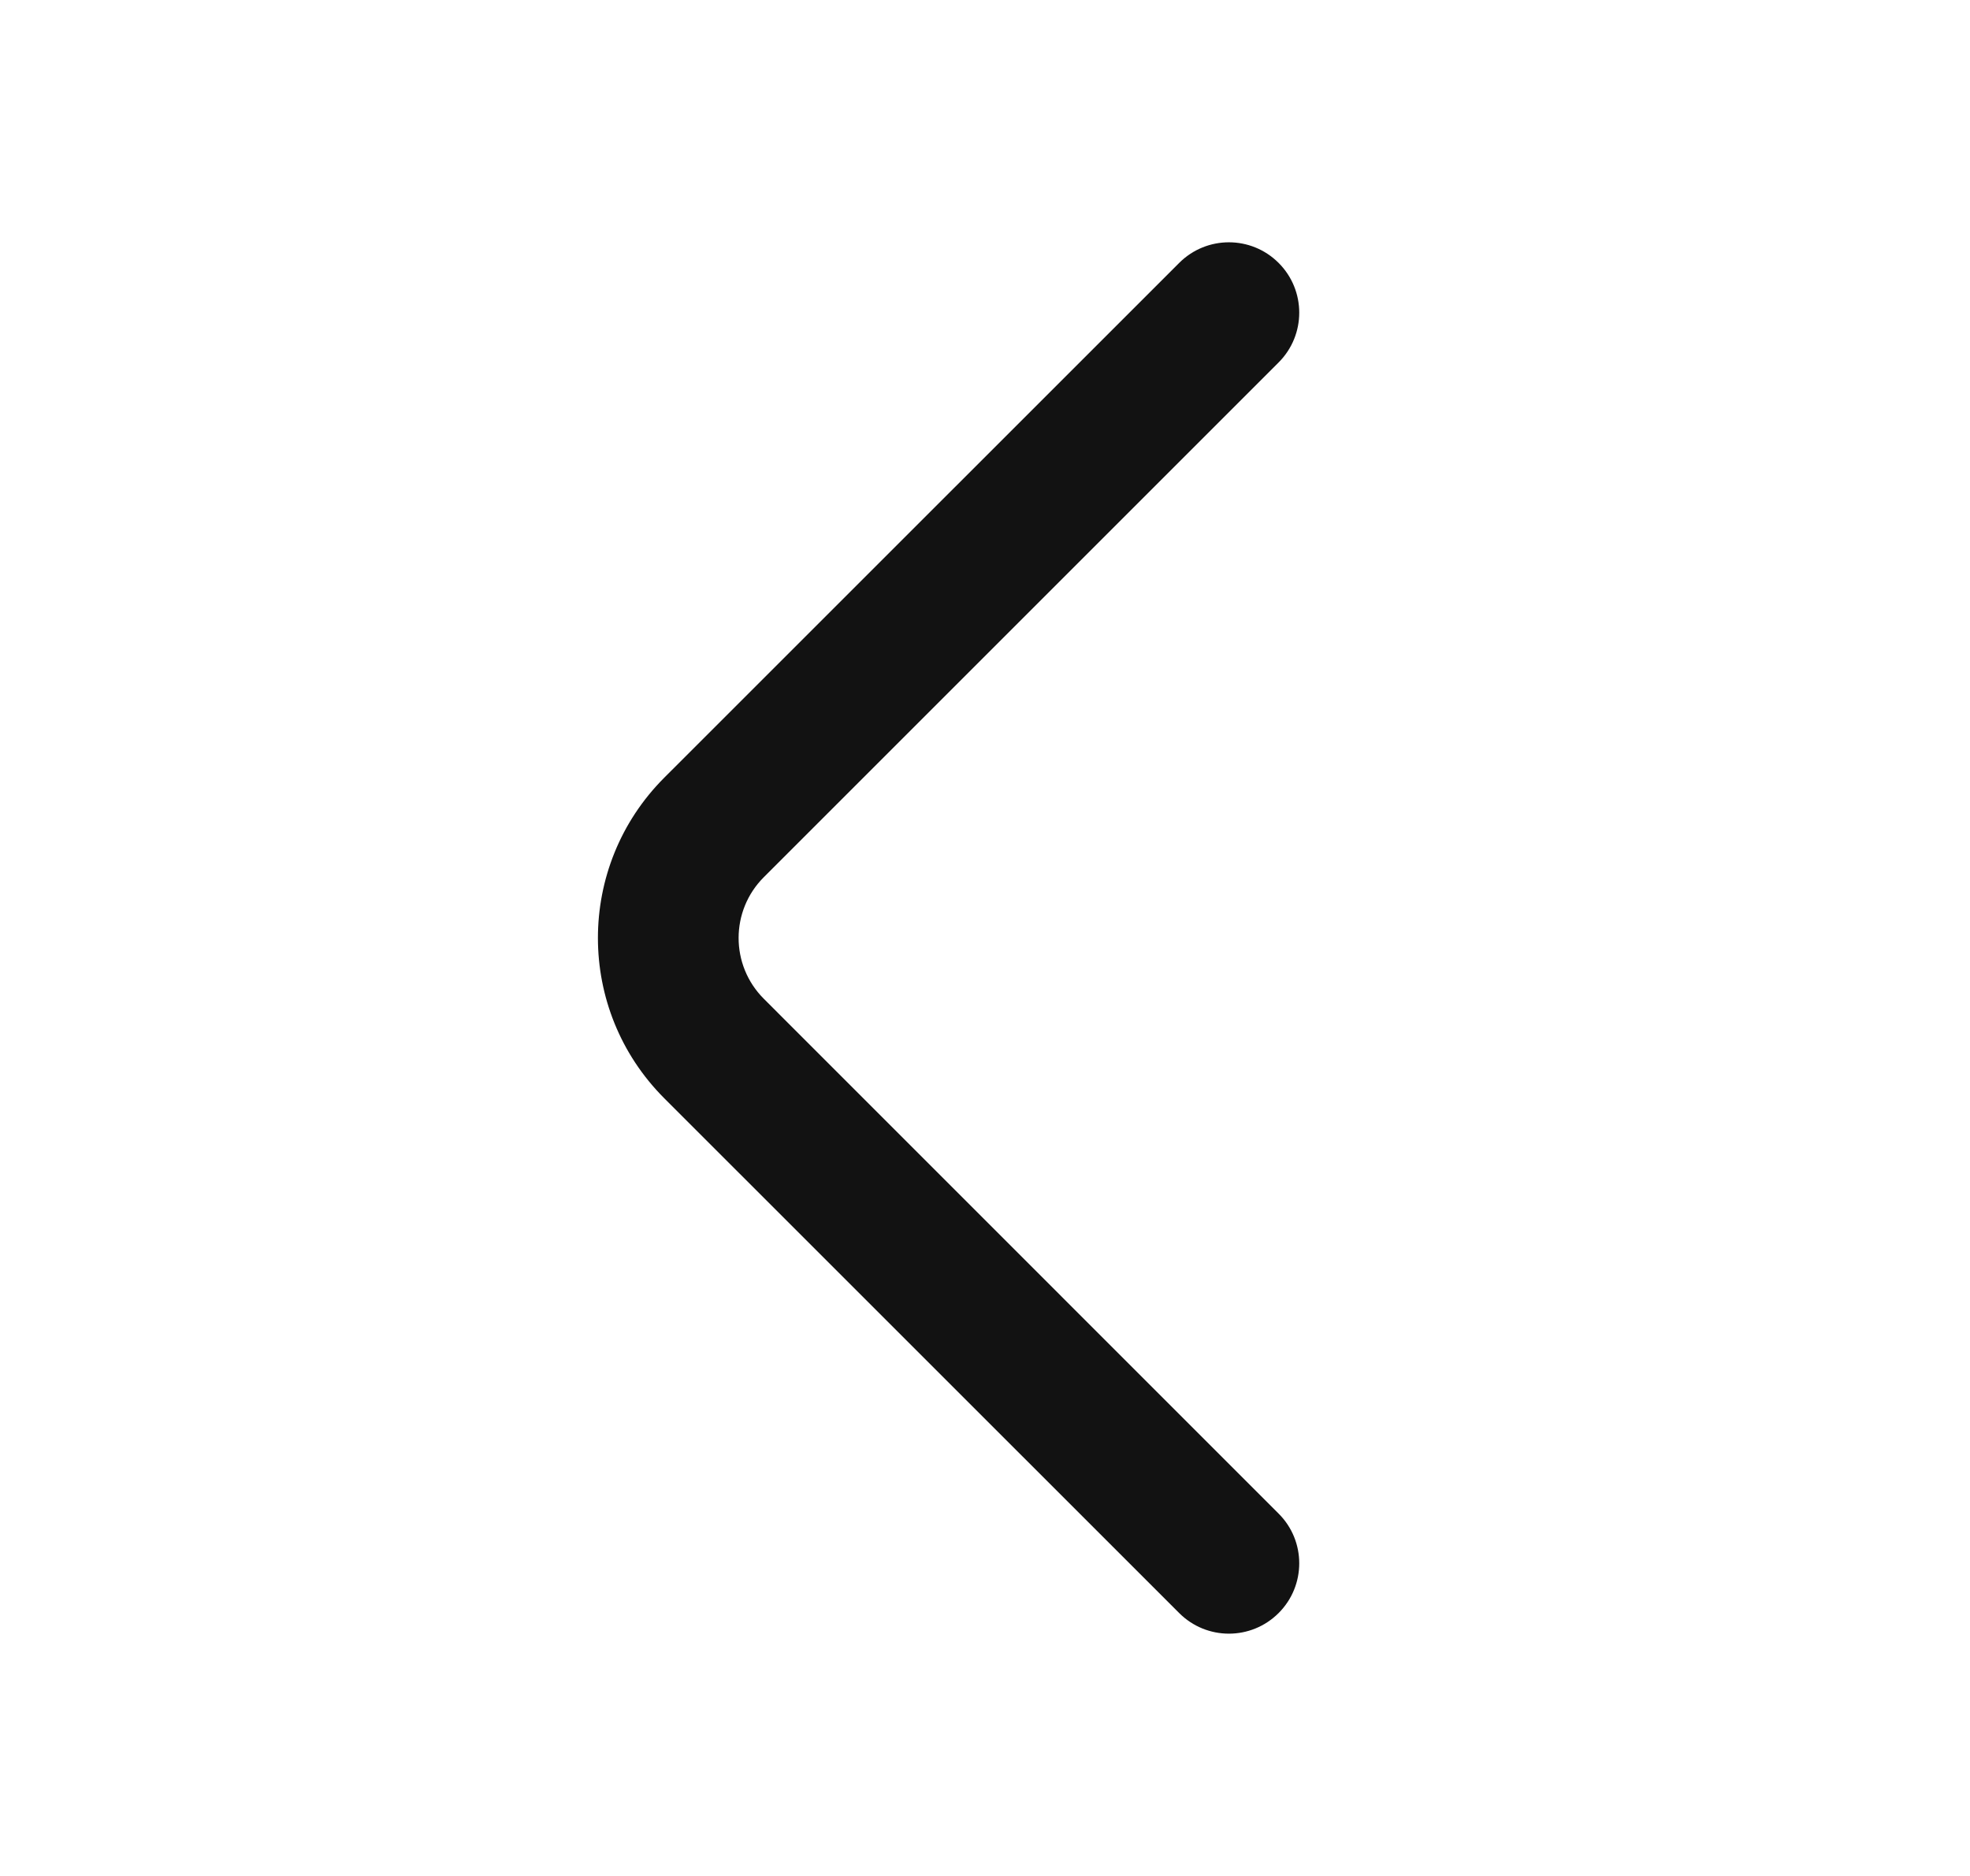 <svg width="21" height="20" viewBox="0 0 21 20" fill="none" xmlns="http://www.w3.org/2000/svg">
<path fill-rule="evenodd" clip-rule="evenodd" d="M13.63 2.803C13.923 3.096 13.923 3.571 13.63 3.864L8.142 9.352C7.784 9.71 7.784 10.29 8.142 10.648L13.63 16.137C13.923 16.429 13.923 16.904 13.63 17.197C13.337 17.49 12.863 17.49 12.57 17.197L7.081 11.709C6.138 10.765 6.138 9.235 7.081 8.291L12.57 2.803C12.863 2.51 13.337 2.51 13.63 2.803Z" fill="#121212"/>
</svg>
